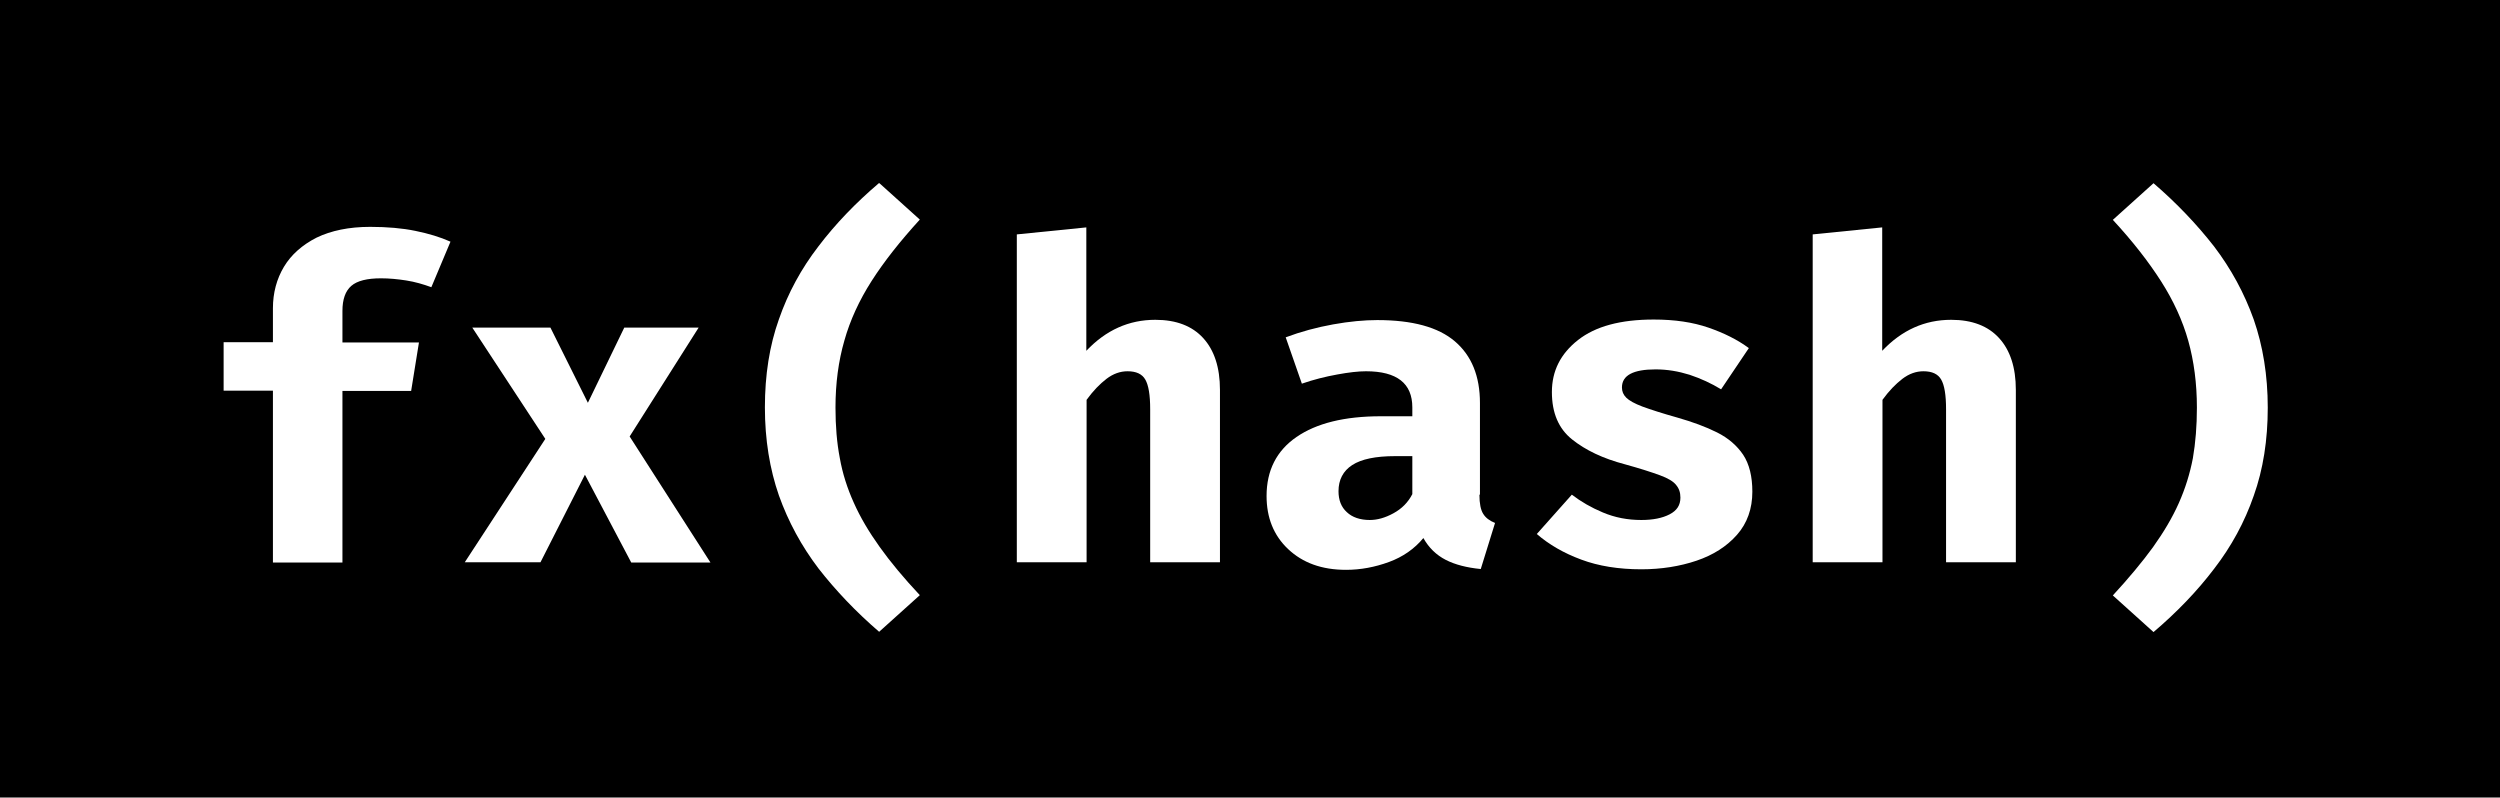 <svg width="1000" height="319" viewBox="0 0 1000 319" fill="none" xmlns="http://www.w3.org/2000/svg">
<rect width="1000" height="319" fill="black"/>
<g clip-path="url(#clip0_855_6888)">
<path d="M148.076 90.743C154.866 90.743 161.009 91.281 166.182 92.359C171.462 93.437 176.097 94.838 180.192 96.67L172.54 114.883C169.307 113.698 165.966 112.728 162.517 112.189C159.069 111.65 155.728 111.327 152.387 111.327C146.891 111.327 142.903 112.297 140.532 114.344C138.161 116.392 136.976 119.733 136.976 124.367V136.976H167.583L164.457 156.375H136.976V225.024H109.171V156.267H89.449V136.868H109.171V123.289C109.171 117.146 110.68 111.542 113.59 106.693C116.5 101.843 120.918 97.963 126.63 95.053C132.45 92.251 139.562 90.743 148.076 90.743Z" fill="white"/>
<path d="M216.187 224.917H185.903L218.127 175.558L188.921 131.049H220.174L235.154 161.117L249.703 131.049H279.448L251.859 174.588L284.19 225.024H252.505L233.969 189.891L216.187 224.917Z" fill="white"/>
<path d="M334.196 163.056C334.196 170.385 334.735 177.067 335.92 183.209C336.998 189.352 338.938 195.388 341.524 201.099C344.111 206.919 347.559 212.739 351.87 218.774C356.181 224.809 361.462 231.167 367.928 238.065L351.655 252.721C342.386 244.746 334.304 236.232 327.406 227.395C320.617 218.45 315.336 208.751 311.564 198.19C307.9 187.628 305.96 175.881 305.96 162.949C305.96 150.016 307.792 138.269 311.564 127.708C315.228 117.146 320.509 107.447 327.406 98.502C334.196 89.557 342.279 81.151 351.655 73.176L367.928 87.833C360.061 96.454 353.594 104.645 348.637 112.404C343.68 120.164 340.015 128.139 337.752 136.222C335.381 144.412 334.196 153.357 334.196 163.056Z" fill="white"/>
<path d="M434.53 90.958V140.317C442.398 132.019 451.558 127.923 462.12 127.923C470.526 127.923 476.884 130.402 481.303 135.252C485.721 140.101 487.984 146.999 487.984 155.944V224.917H460.072V163.703C460.072 157.991 459.425 154.112 458.132 151.848C456.839 149.585 454.468 148.507 451.019 148.507C448.109 148.507 445.307 149.477 442.613 151.525C439.919 153.573 437.225 156.375 434.638 159.931V224.917H406.726V93.76L434.53 90.958Z" fill="white"/>
<path d="M591.766 197.866C591.766 201.423 592.305 204.009 593.275 205.518C594.245 207.134 595.862 208.32 598.017 209.182L592.305 227.611C586.809 227.072 582.067 225.887 578.295 223.947C574.523 222.007 571.506 219.097 569.35 215.217C565.794 219.528 561.16 222.761 555.556 224.809C549.952 226.856 544.24 227.934 538.42 227.934C528.721 227.934 521.069 225.132 515.25 219.636C509.43 214.14 506.628 207.027 506.628 198.405C506.628 188.167 510.615 180.3 518.59 174.803C526.565 169.307 537.774 166.505 552.323 166.505H564.932V162.949C564.932 153.357 558.789 148.507 546.395 148.507C543.378 148.507 539.498 148.939 534.864 149.801C530.122 150.663 525.38 151.848 520.746 153.465L514.28 134.928C520.315 132.665 526.673 130.941 533.247 129.755C539.821 128.57 545.749 128.031 550.922 128.031C564.932 128.031 575.278 130.833 581.959 136.545C588.641 142.257 591.982 150.447 591.982 161.224V197.866H591.766ZM547.904 207.997C550.921 207.997 554.047 207.134 557.388 205.302C560.729 203.47 563.207 200.992 564.932 197.651V182.455H558.034C550.275 182.455 544.563 183.641 540.899 186.012C537.235 188.382 535.403 191.939 535.403 196.465C535.403 200.022 536.48 202.824 538.743 204.871C540.899 206.919 544.024 207.997 547.904 207.997Z" fill="white"/>
<path d="M656.538 207.997C661.172 207.997 664.944 207.242 667.853 205.733C670.763 204.225 672.164 202.069 672.164 199.052C672.164 197.004 671.625 195.388 670.44 193.987C669.362 192.585 667.207 191.292 663.974 190.107C660.741 188.921 656.106 187.413 649.856 185.688C641.234 183.425 634.229 180.084 628.841 175.773C623.452 171.463 620.758 165.212 620.758 156.806C620.758 148.4 624.206 141.502 631.212 136.006C638.217 130.51 648.239 127.816 661.495 127.816C669.901 127.816 677.122 128.893 683.372 131.049C689.623 133.204 695.011 135.898 699.538 139.239L688.438 155.728C684.558 153.357 680.355 151.417 675.828 149.908C671.302 148.507 666.883 147.753 662.249 147.753C653.304 147.753 648.778 150.124 648.778 154.974C648.778 156.59 649.317 157.883 650.502 159.069C651.688 160.254 653.843 161.44 656.969 162.625C660.202 163.811 664.836 165.32 670.979 167.044C677.014 168.768 682.295 170.708 686.821 172.971C691.347 175.234 694.796 178.252 697.275 181.916C699.753 185.688 700.939 190.646 700.939 196.681C700.939 203.47 698.891 209.29 694.796 213.924C690.701 218.558 685.312 222.007 678.63 224.27C671.949 226.533 664.513 227.719 656.538 227.719C647.485 227.719 639.402 226.425 632.505 223.839C625.5 221.252 619.572 217.804 614.723 213.601L628.733 197.866C632.397 200.668 636.492 203.039 641.126 204.979C645.976 207.027 651.041 207.997 656.538 207.997Z" fill="white"/>
<path d="M752.883 90.958V140.317C760.75 132.019 769.911 127.923 780.472 127.923C788.878 127.923 795.237 130.402 799.655 135.252C804.074 140.101 806.337 146.999 806.337 155.944V224.917H778.424V163.703C778.424 157.991 777.778 154.112 776.485 151.848C775.191 149.585 772.82 148.507 769.372 148.507C766.462 148.507 763.66 149.477 760.966 151.525C758.271 153.573 755.577 156.375 752.991 159.931V224.917H725.078V93.76L752.883 90.958Z" fill="white"/>
<path d="M878.759 163.056C878.759 153.357 877.574 144.412 875.31 136.329C873.047 128.247 869.383 120.272 864.426 112.512C859.468 104.753 853.11 96.562 845.135 87.941L861.408 73.284C870.676 81.259 878.759 89.773 885.656 98.61C892.446 107.555 897.727 117.254 901.499 127.816C905.163 138.377 907.103 150.124 907.103 163.056C907.103 175.989 905.271 187.736 901.499 198.297C897.834 208.859 892.554 218.558 885.656 227.503C878.867 236.448 870.784 244.854 861.408 252.829L845.135 238.172C851.493 231.275 856.882 224.809 861.192 218.881C865.503 212.846 868.952 207.027 871.538 201.207C874.125 195.387 875.957 189.46 877.143 183.317C878.22 177.067 878.759 170.385 878.759 163.056Z" fill="white"/>
</g>
<defs>
<clipPath id="clip0_855_6888">
<rect width="817.545" height="179.545" fill="white" transform="translate(89.449 73.284)"/>
</clipPath>
</defs>
</svg>
